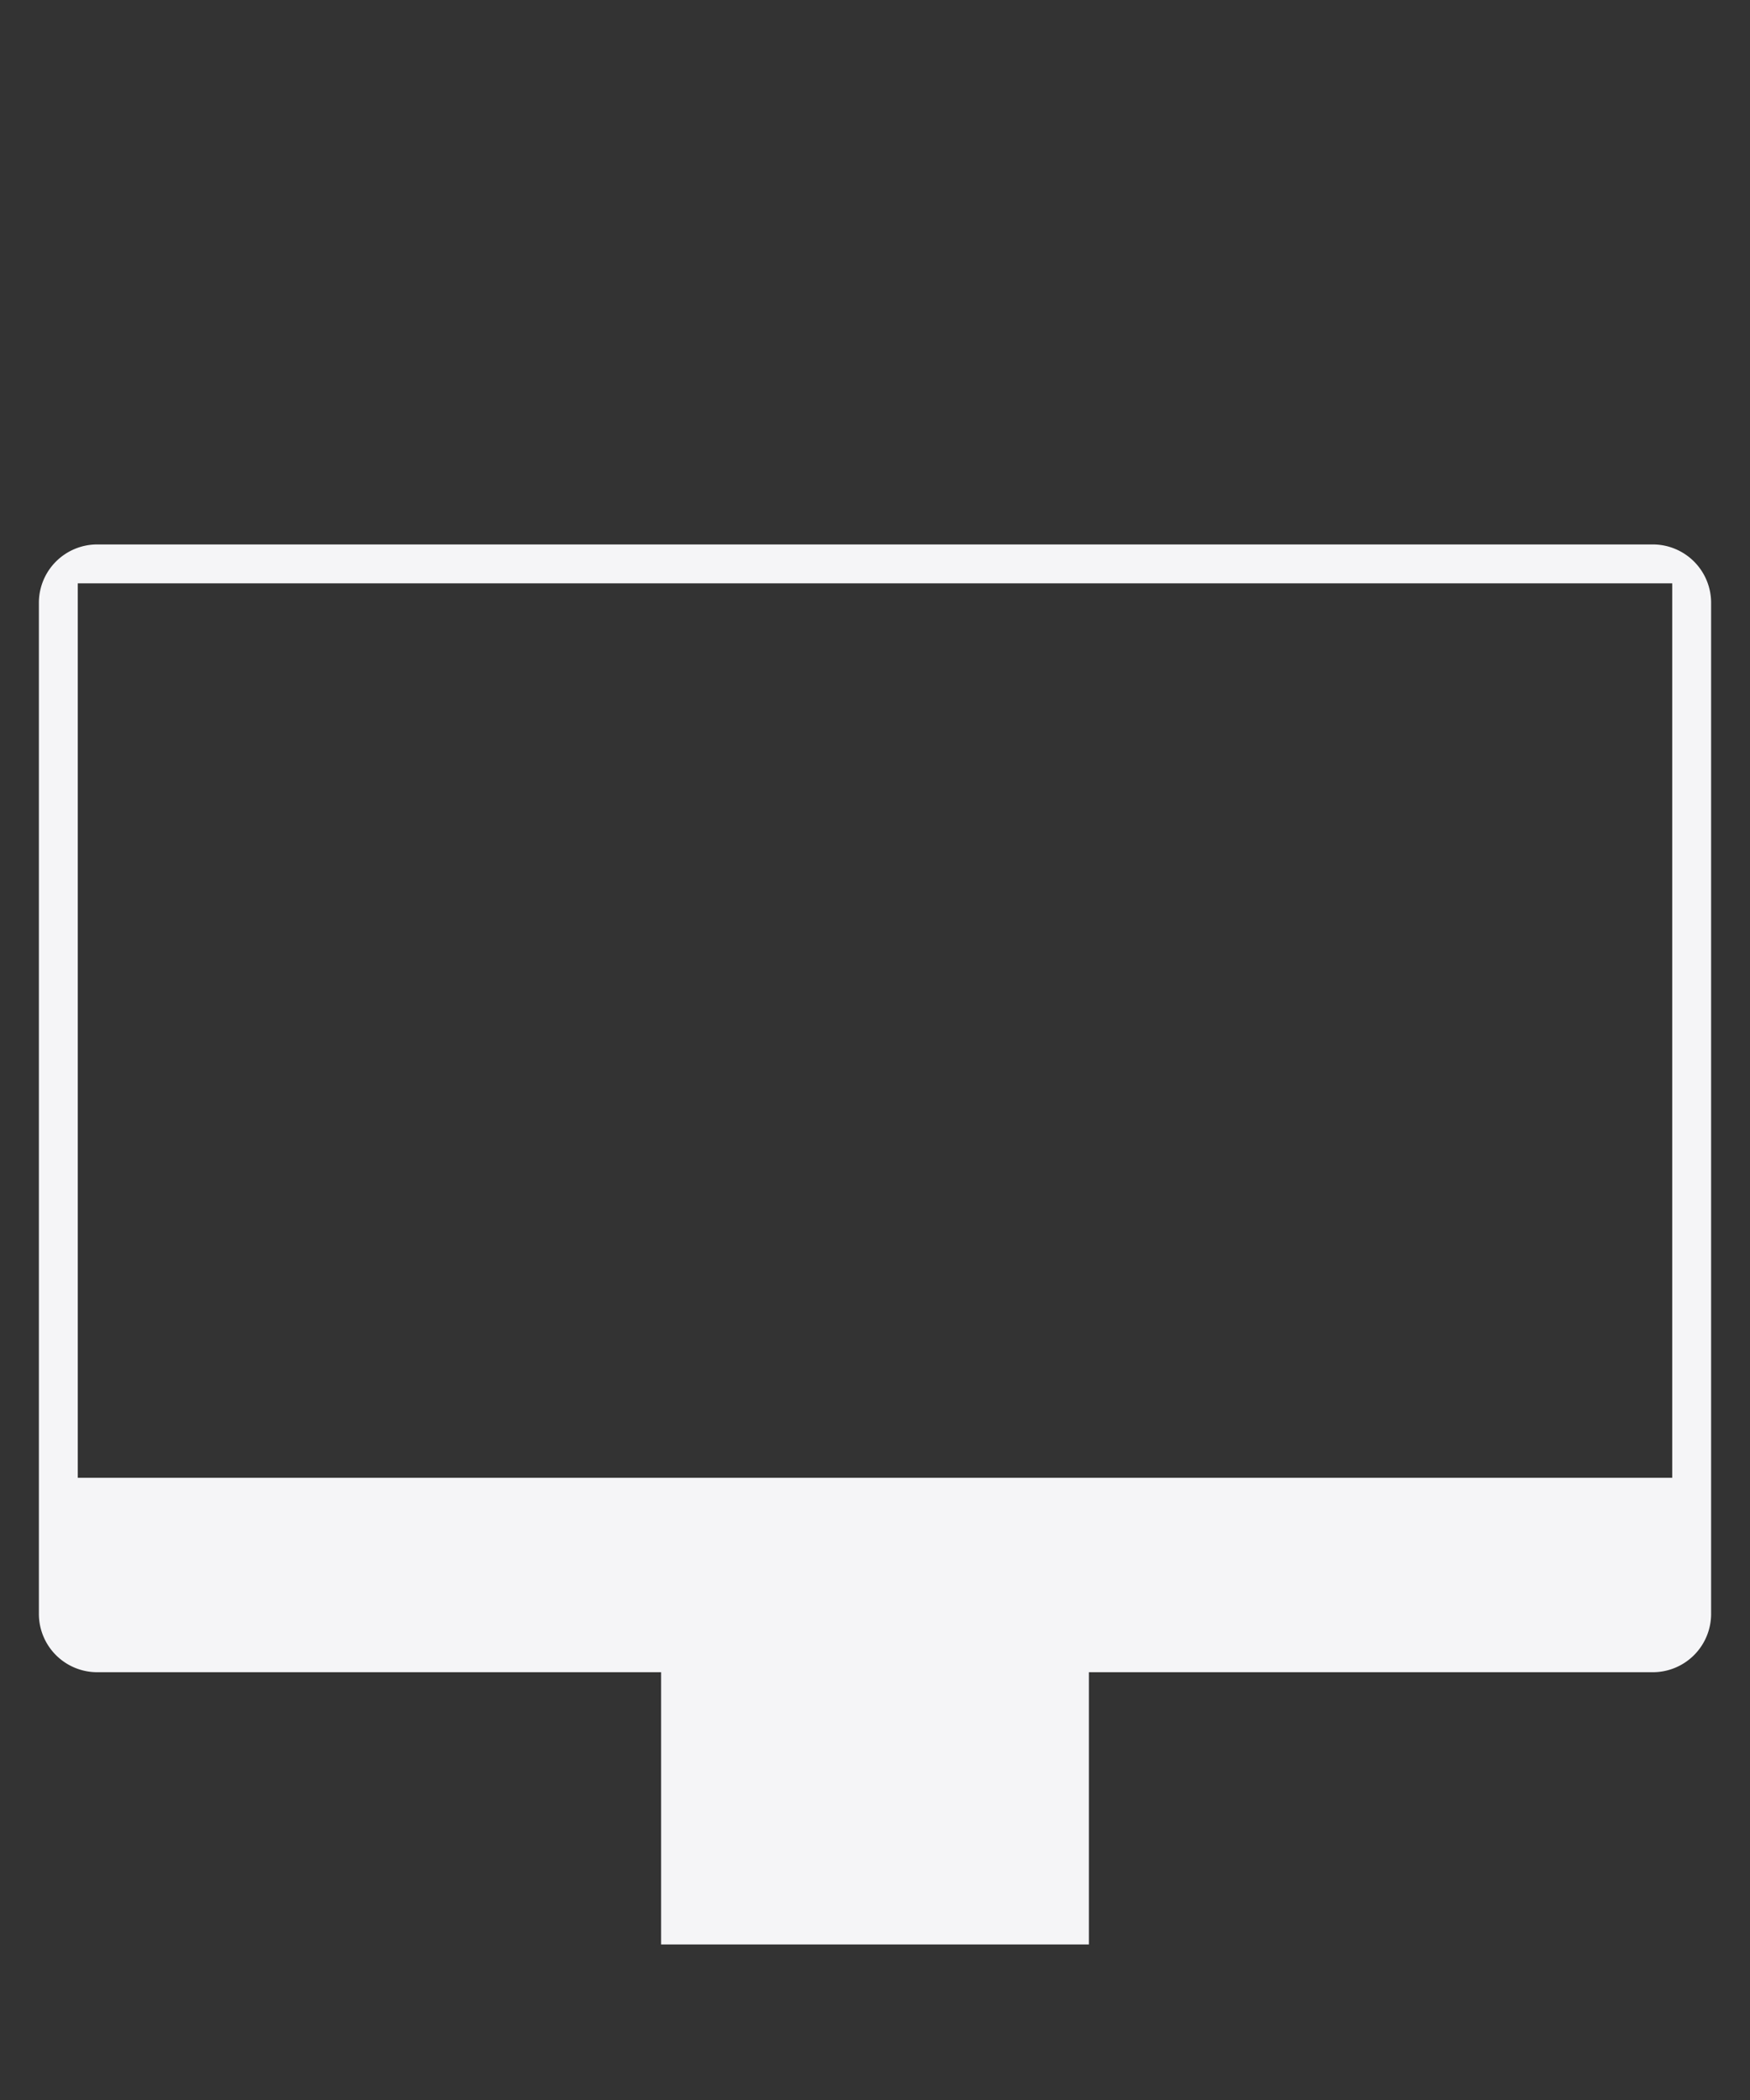 <svg viewBox="0 0 45 54" xmlns="http://www.w3.org/2000/svg"><rect x="0" y="0" width="45" height="54" fill="#333333" stroke="none"/><path d="m0 0h45v54h-45z" fill="none"/><path d="m42.5 14h-40a1.5 1.5 0 0 0 -1.5 1.5v26a1.5 1.5 0 0 0 1.5 1.5h14.5v7h11v-7h14.5a1.5 1.5 0 0 0 1.5-1.5v-26a1.5 1.5 0 0 0 -1.5-1.5zm.5 24h-41v-23h41z" fill="#f5f5f7"/></svg>